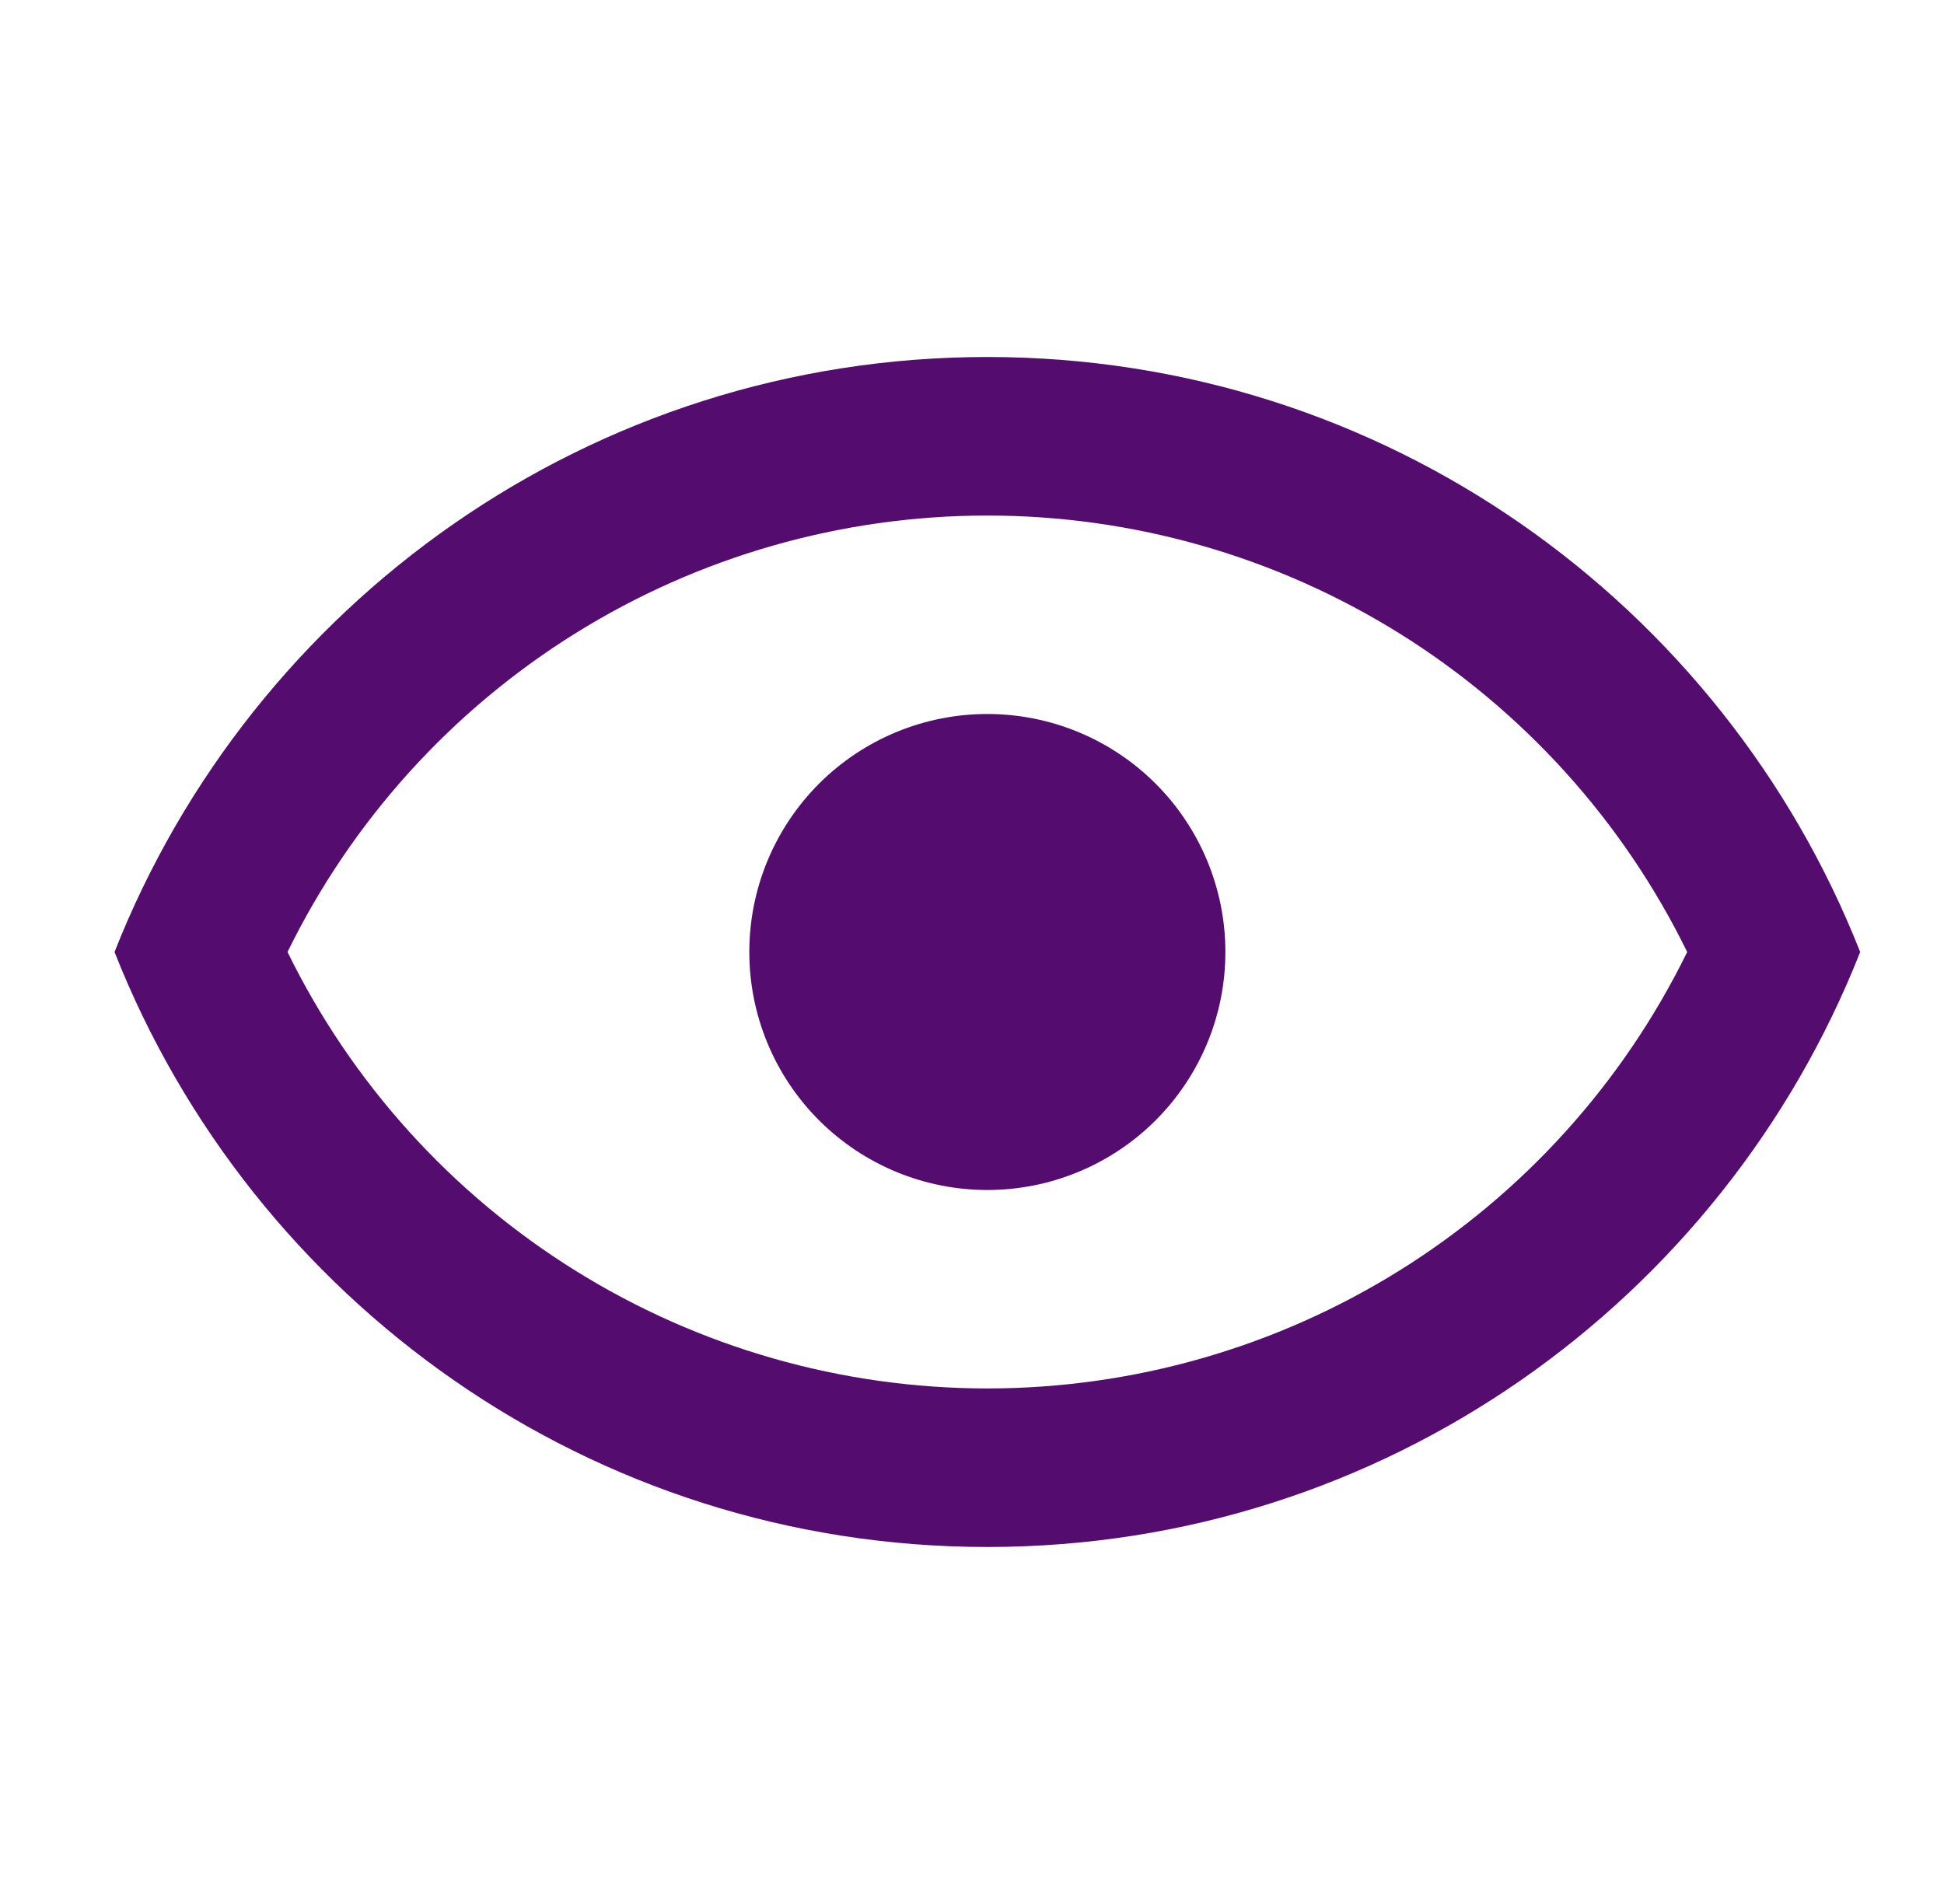 <svg width="49" height="48" viewBox="0 0 49 48" fill="none" xmlns="http://www.w3.org/2000/svg">
<path d="M24.887 18C26.478 18 28.004 18.632 29.129 19.757C30.255 20.883 30.887 22.409 30.887 24C30.887 25.591 30.255 27.117 29.129 28.243C28.004 29.368 26.478 30 24.887 30C23.295 30 21.769 29.368 20.644 28.243C19.519 27.117 18.887 25.591 18.887 24C18.887 22.409 19.519 20.883 20.644 19.757C21.769 18.632 23.295 18 24.887 18ZM24.887 9C34.887 9 43.427 15.22 46.887 24C43.427 32.78 34.887 39 24.887 39C14.887 39 6.347 32.78 2.887 24C6.347 15.22 14.887 9 24.887 9ZM7.247 24C8.863 27.301 11.373 30.081 14.492 32.026C17.61 33.971 21.212 35.003 24.887 35.003C28.562 35.003 32.163 33.971 35.282 32.026C38.4 30.081 40.91 27.301 42.527 24C40.91 20.699 38.4 17.919 35.282 15.973C32.163 14.028 28.562 12.997 24.887 12.997C21.212 12.997 17.61 14.028 14.492 15.973C11.373 17.919 8.863 20.699 7.247 24Z" fill="#540D6E"/>
</svg>
